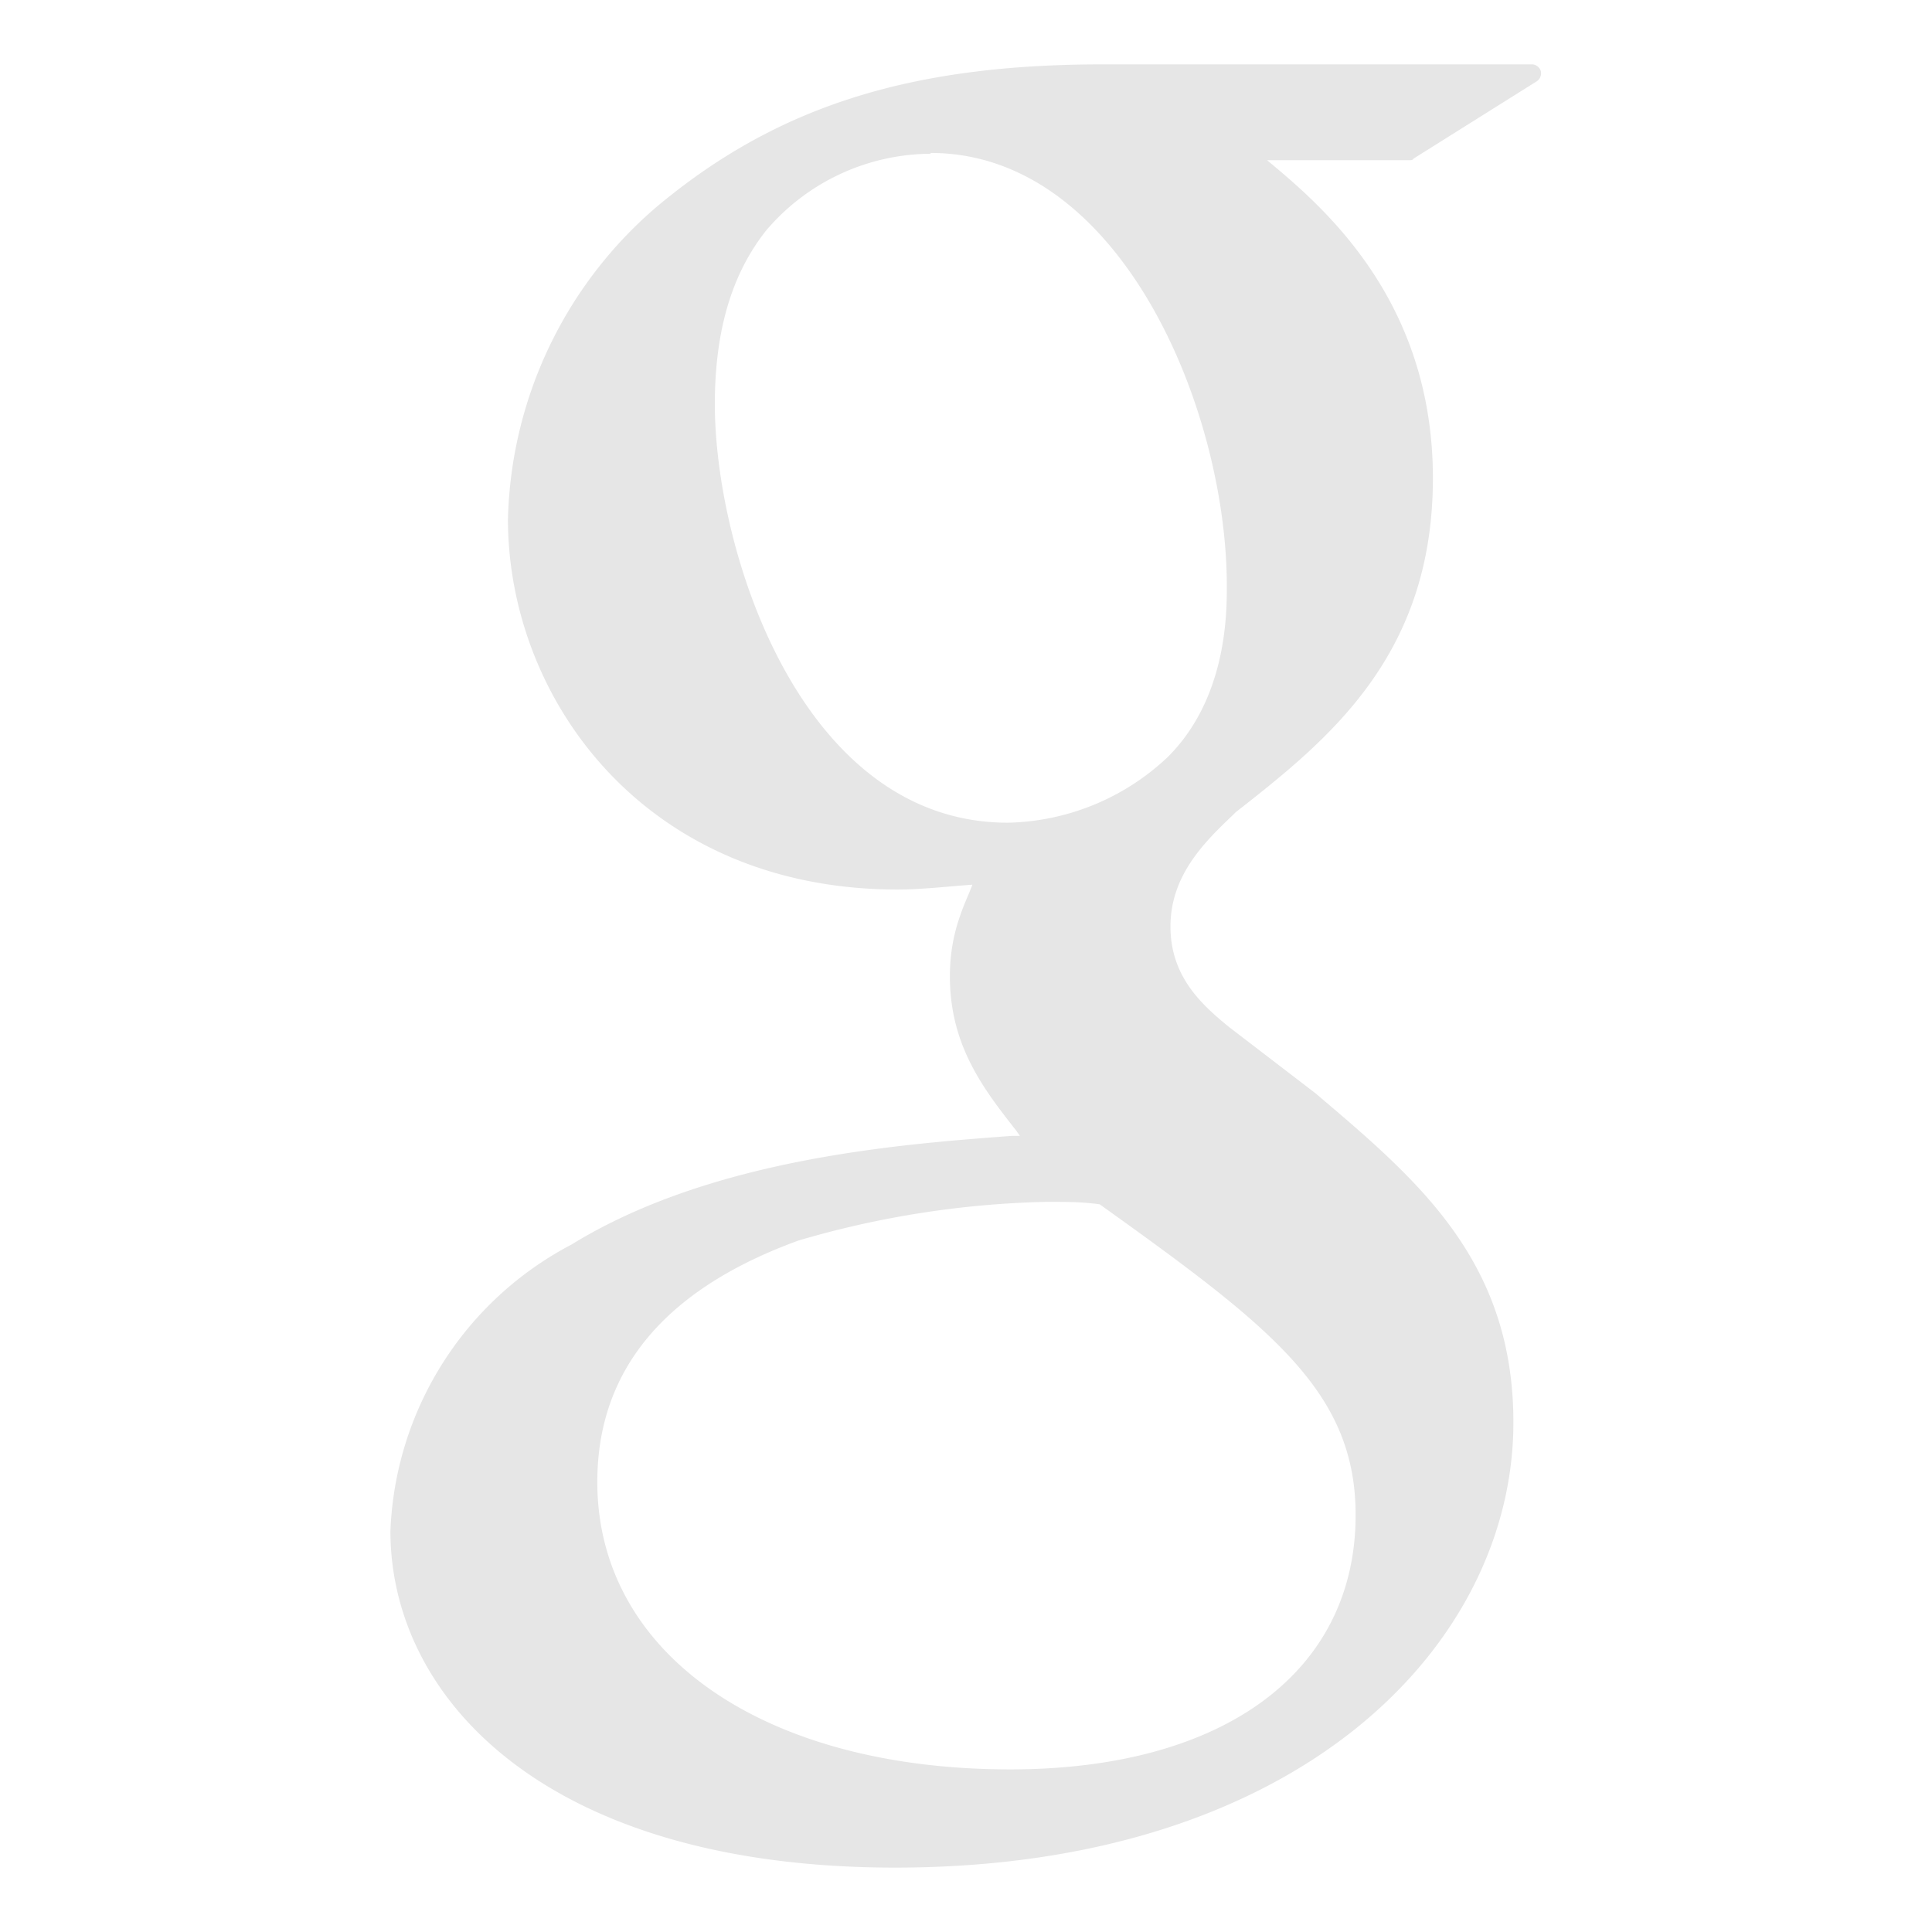 <?xml version="1.0" encoding="UTF-8" standalone="no"?>
<svg
   xmlns:dc="http://purl.org/dc/elements/1.1/"
   xmlns:cc="http://creativecommons.org/ns#"
   xmlns:rdf="http://www.w3.org/1999/02/22-rdf-syntax-ns#"
   xmlns:svg="http://www.w3.org/2000/svg"
   xmlns="http://www.w3.org/2000/svg"
   xmlns:sodipodi="http://sodipodi.sourceforge.net/DTD/sodipodi-0.dtd"
   xmlns:inkscape="http://www.inkscape.org/namespaces/inkscape"
   width="24"
   height="24"
   version="1.1"
   id="svg16"
   sodipodi:docname="google.svg"
   inkscape:version="0.92.4 (5da689c313, 2019-01-14)">
  <sodipodi:namedview
     pagecolor="#ffffff"
     bordercolor="#666666"
     borderopacity="1"
     objecttolerance="10"
     gridtolerance="10"
     guidetolerance="10"
     inkscape:pageopacity="0"
     inkscape:pageshadow="2"
     inkscape:window-width="1138"
     inkscape:window-height="480"
     id="namedview18"
     showgrid="false"
     inkscape:zoom="9.8333333"
     inkscape:cx="1.0677966"
     inkscape:cy="12"
     inkscape:window-x="0"
     inkscape:window-y="25"
     inkscape:window-maximized="0"
     inkscape:current-layer="svg16" />
  <defs
     id="defs12">
    <linearGradient
       id="a">
      <stop
         offset="0"
         stop-color="#2c89a0"
         id="stop2" />
      <stop
         offset="1"
         stop-color="#afdde9"
         id="stop4" />
    </linearGradient>
    <linearGradient
       id="b">
      <stop
         offset="0"
         id="stop7" />
      <stop
         offset="1"
         stop-color="#000002"
         stop-opacity="0"
         id="stop9" />
    </linearGradient>
  </defs>
  <path
     d="m 13.69,0.8 c -2.38,0 -4.03,0.52 -5.51,1.75 a 5.27,5.27 0 0 0 -1.87,3.9 c 0,2.23 1.7,4.6 4.84,4.6 0.3,0 0.64,-0.04 0.93,-0.06 l -0.04,0.1 c -0.13,0.3 -0.24,0.6 -0.24,1.04 0,0.86 0.42,1.4 0.82,1.91 l 0.05,0.07 h -0.1 c -1.3,0.1 -3.7,0.26 -5.47,1.35 a 4.2,4.2 0 0 0 -2.25,3.56 c 0,2.08 1.94,4.18 6.27,4.18 5.04,0 7.68,-2.78 7.68,-5.53 0,-2.02 -1.2,-3.02 -2.46,-4.09 l -1.07,-0.82 c -0.33,-0.27 -0.73,-0.62 -0.73,-1.25 0,-0.62 0.4,-1.03 0.77,-1.38 l 0.04,-0.04 C 16.5,9.19 17.8,8.15 17.8,5.94 17.8,3.7 16.4,2.54 15.74,1.99 h 1.77 c 0.02,0 0.04,0 0.05,-0.02 L 19.09,1.01 A 0.12,0.12 0 0 0 19.14,0.88 0.12,0.12 0 0 0 19.04,0.8 Z m -2.13,1.1 c 2.36,0 3.68,3.18 3.68,5.38 0,0.34 0,1.4 -0.74,2.13 a 2.98,2.98 0 0 1 -1.98,0.81 C 9.95,10.22 8.88,6.84 8.88,5.02 8.88,4.11 9.09,3.4 9.52,2.86 a 2.7,2.7 0 0 1 2.04,-0.95 z m 1.43,13.03 c 0.3,0 0.44,0 0.67,0.03 2.14,1.53 3.18,2.33 3.18,3.86 0,1.95 -1.64,3.16 -4.29,3.16 -3.07,0 -5.13,-1.44 -5.13,-3.57 0,-1.4 0.85,-2.4 2.5,-3 a 11.79,11.79 0 0 1 3.07,-0.48 z"
     id="path14"
     inkscape:connector-curvature="0"
     style="fill:#e6e6e6" />
</svg>
